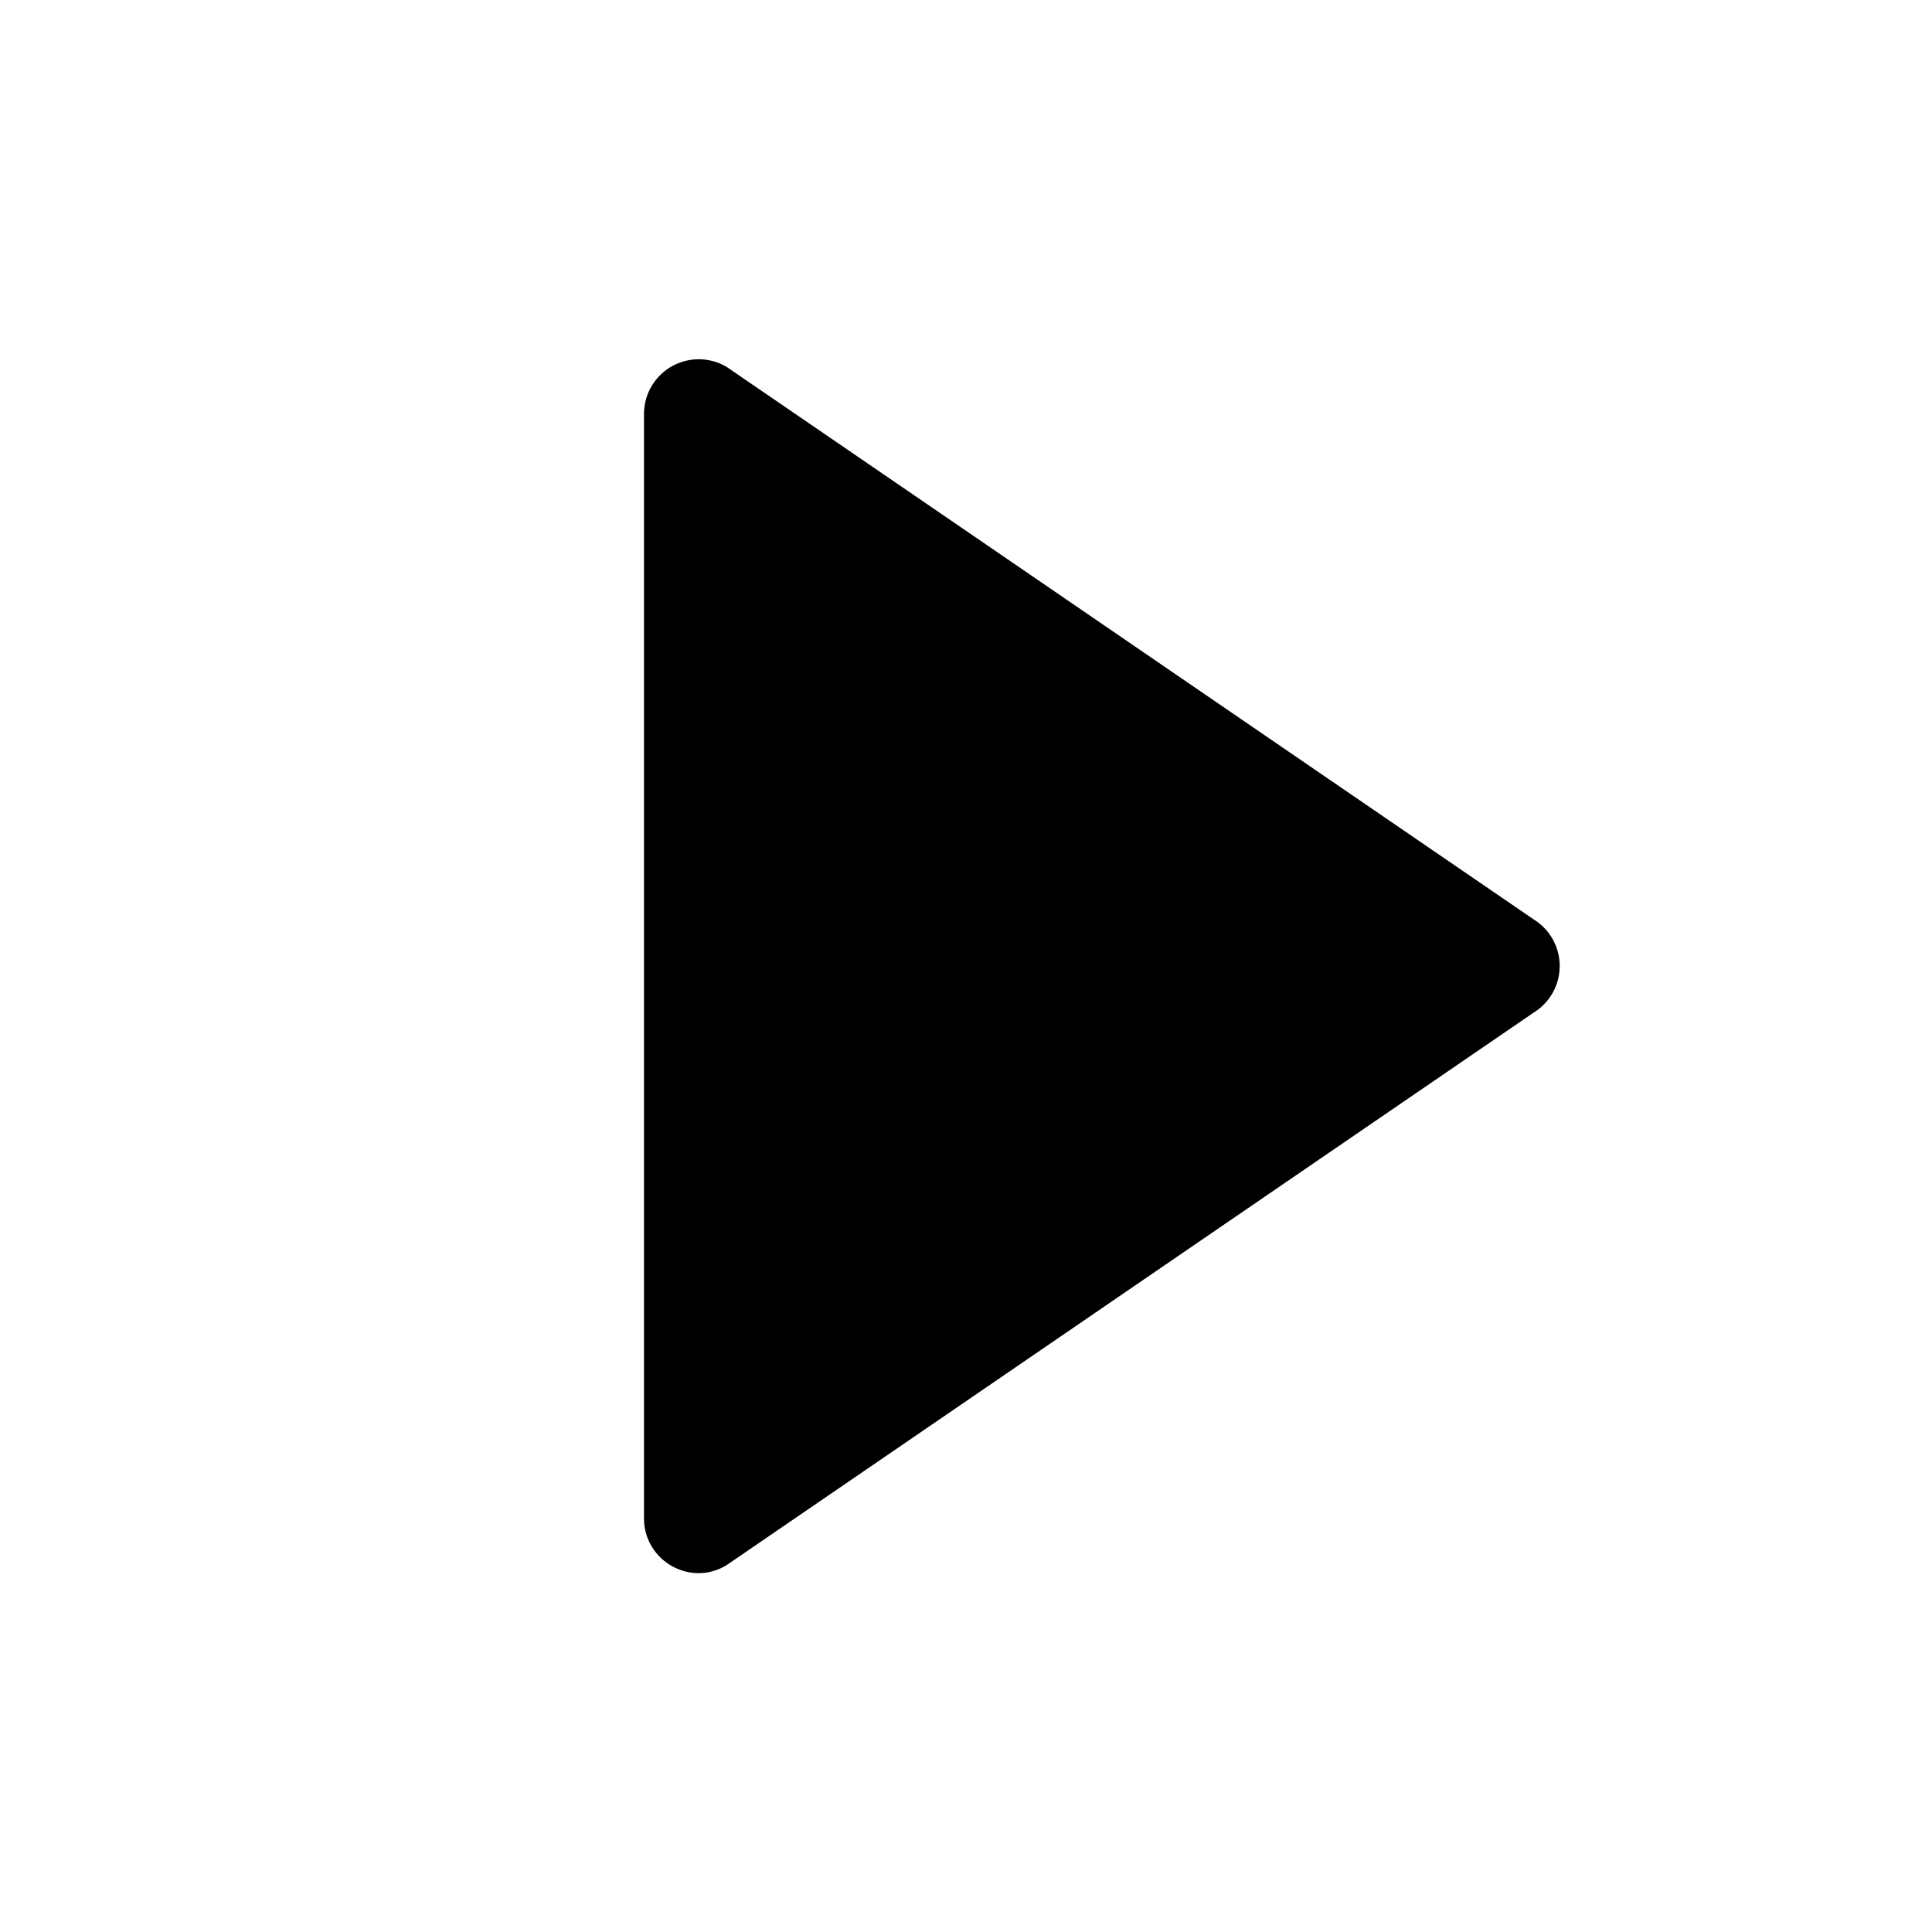 <svg xmlns="http://www.w3.org/2000/svg" viewBox="0 0 24 24" fill="currentColor" aria-hidden="true">
  <path d="M8 5.14v13.72c0 .53.58.86 1.03.58l10.02-6.86a.68.68 0 000-1.16L9.03 4.56A.68.68 0 008 5.14z"/>
</svg>

